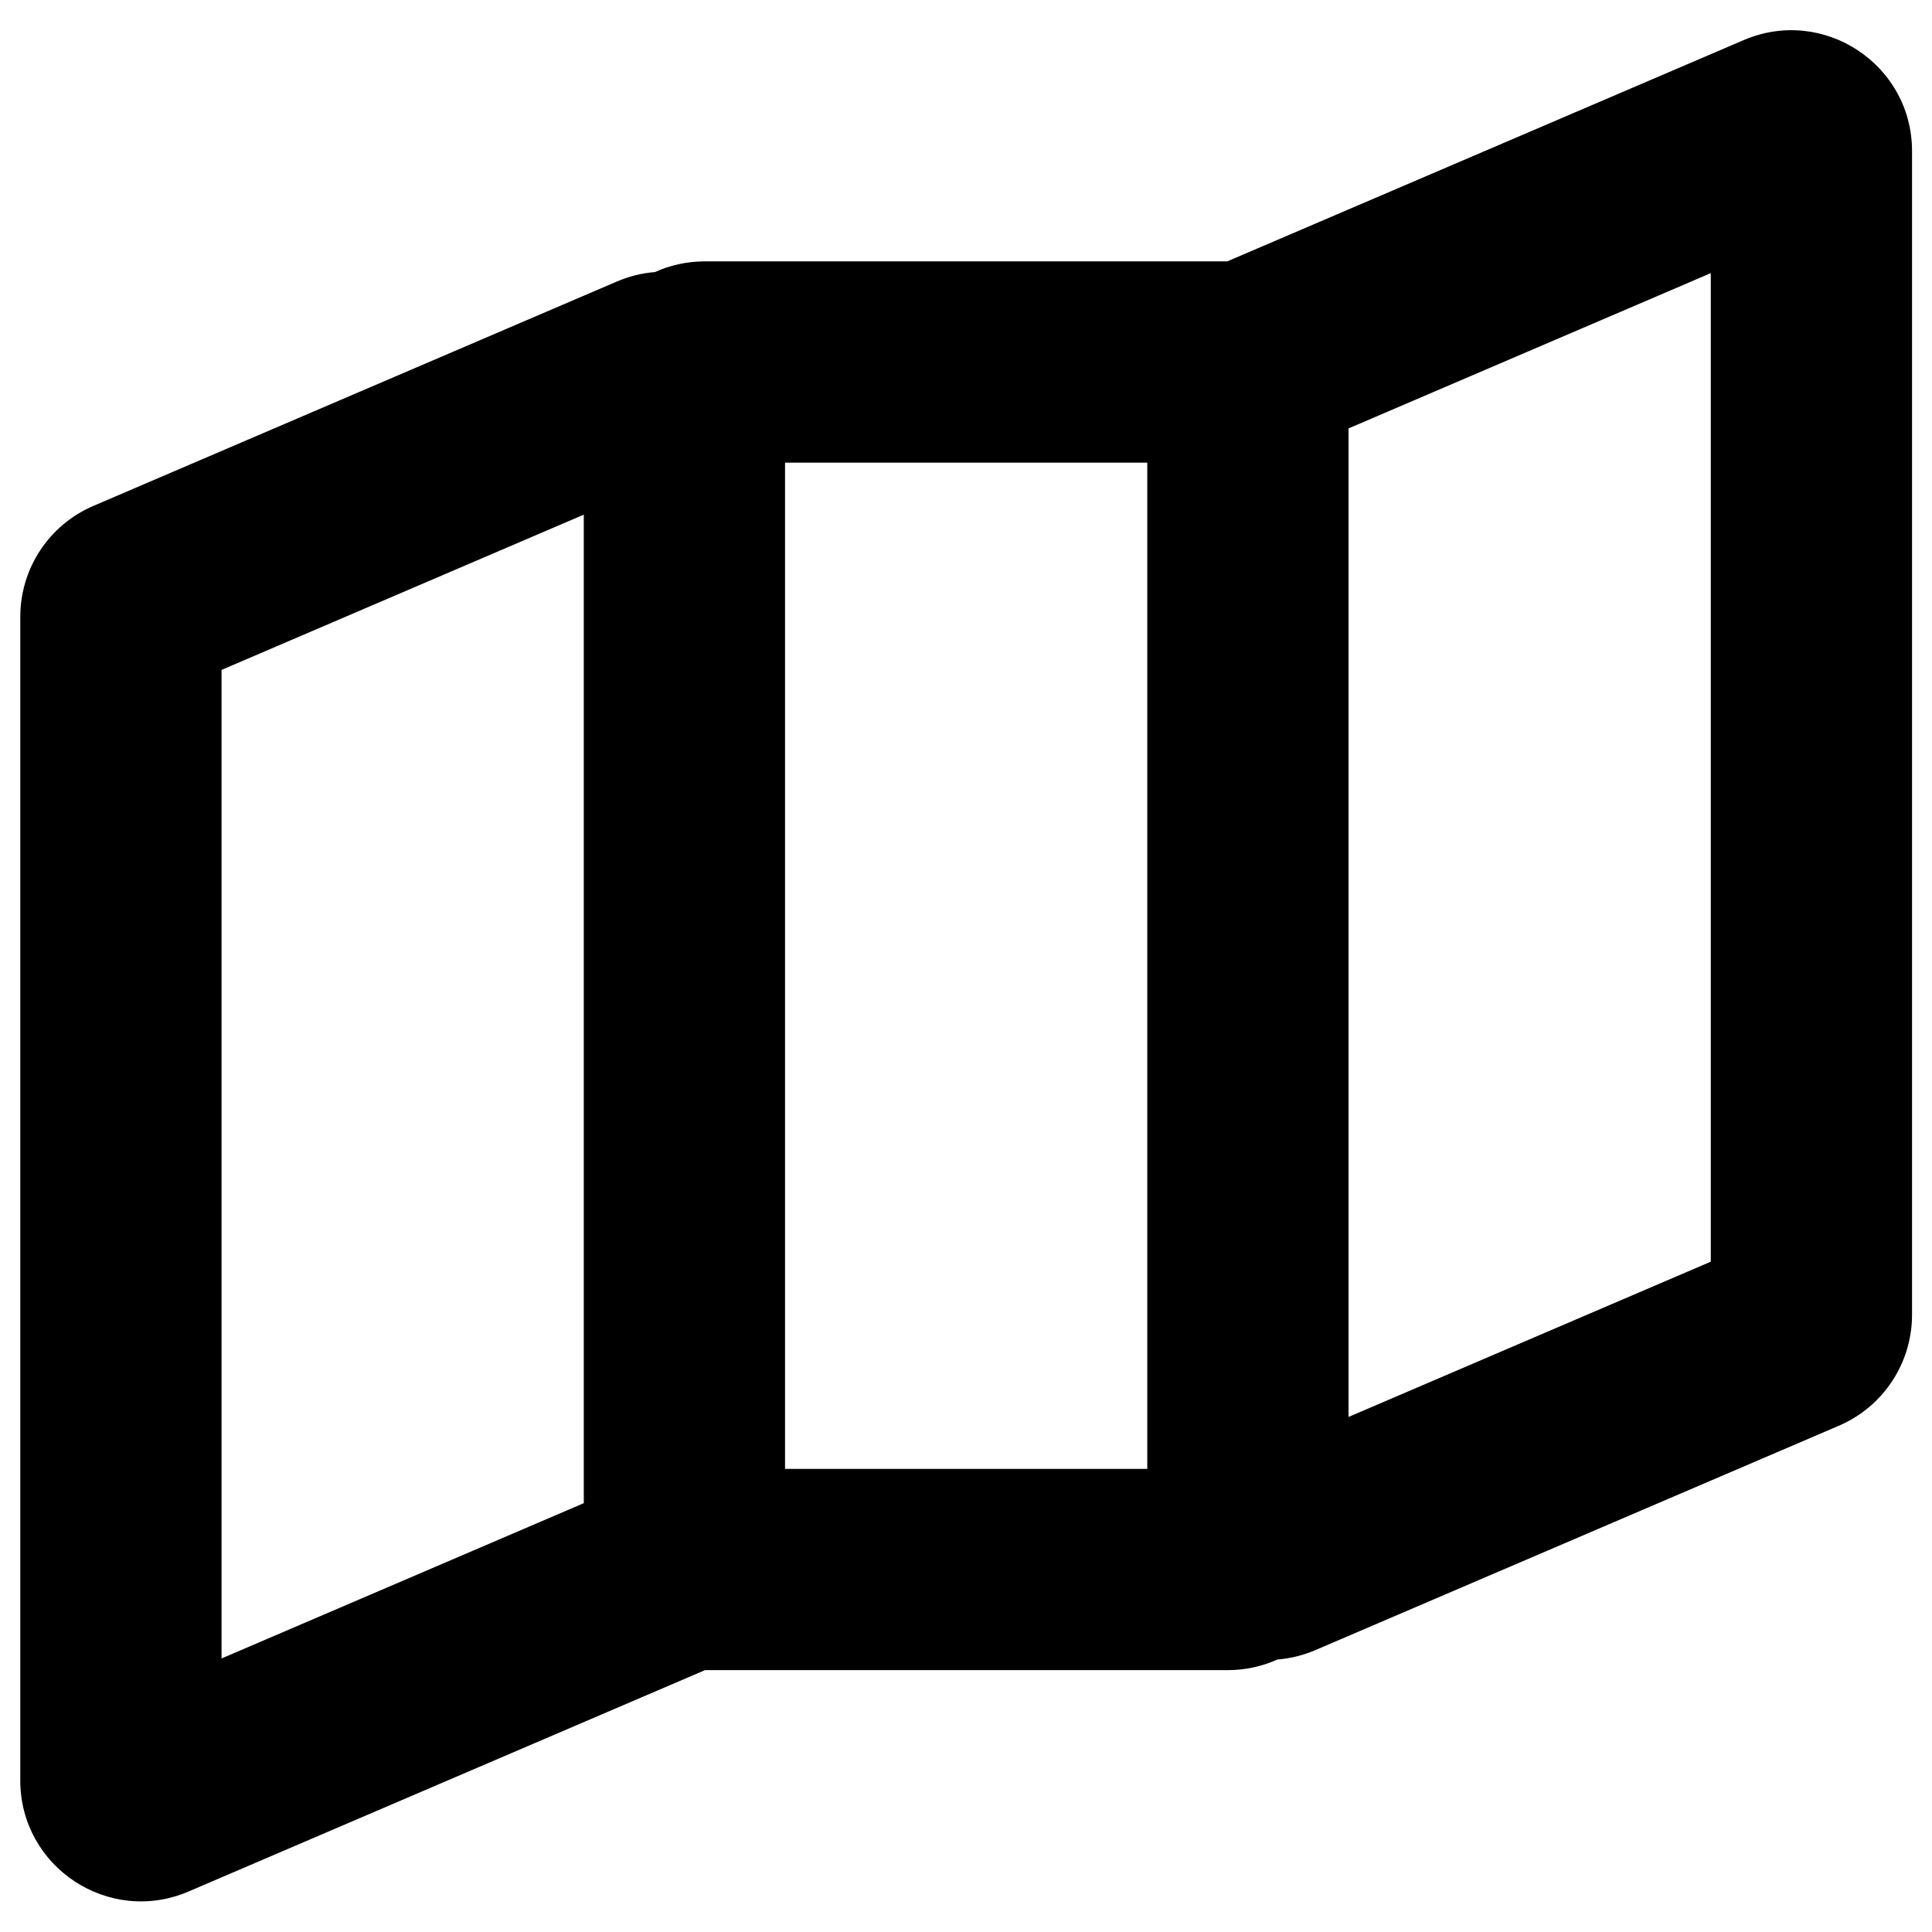 <svg width="24" height="24" viewBox="0 0 24 24" fill="none" xmlns="http://www.w3.org/2000/svg">
<path fill-rule="evenodd" clip-rule="evenodd" d="M2.342 23.497L8.758 20.747H15.252C15.471 20.747 15.68 20.7 15.868 20.615C16.026 20.603 16.186 20.564 16.343 20.497L22.843 17.711C23.394 17.475 23.752 16.933 23.752 16.333V1.877C23.752 0.8 22.651 0.074 21.661 0.498L15.245 3.247L8.752 3.247C8.532 3.247 8.323 3.295 8.135 3.38C7.977 3.392 7.818 3.431 7.661 3.498L1.161 6.284C0.609 6.52 0.252 7.062 0.252 7.662L0.252 22.118C0.252 23.195 1.353 23.921 2.342 23.497ZM7.252 6.393L2.752 8.322V20.602L7.252 18.673L7.252 6.393ZM16.752 5.322V17.602L21.252 15.673V3.393L16.752 5.322ZM14.252 5.747L9.752 5.747L9.752 18.247H14.252L14.252 5.747Z" fill="black"/>
</svg>
